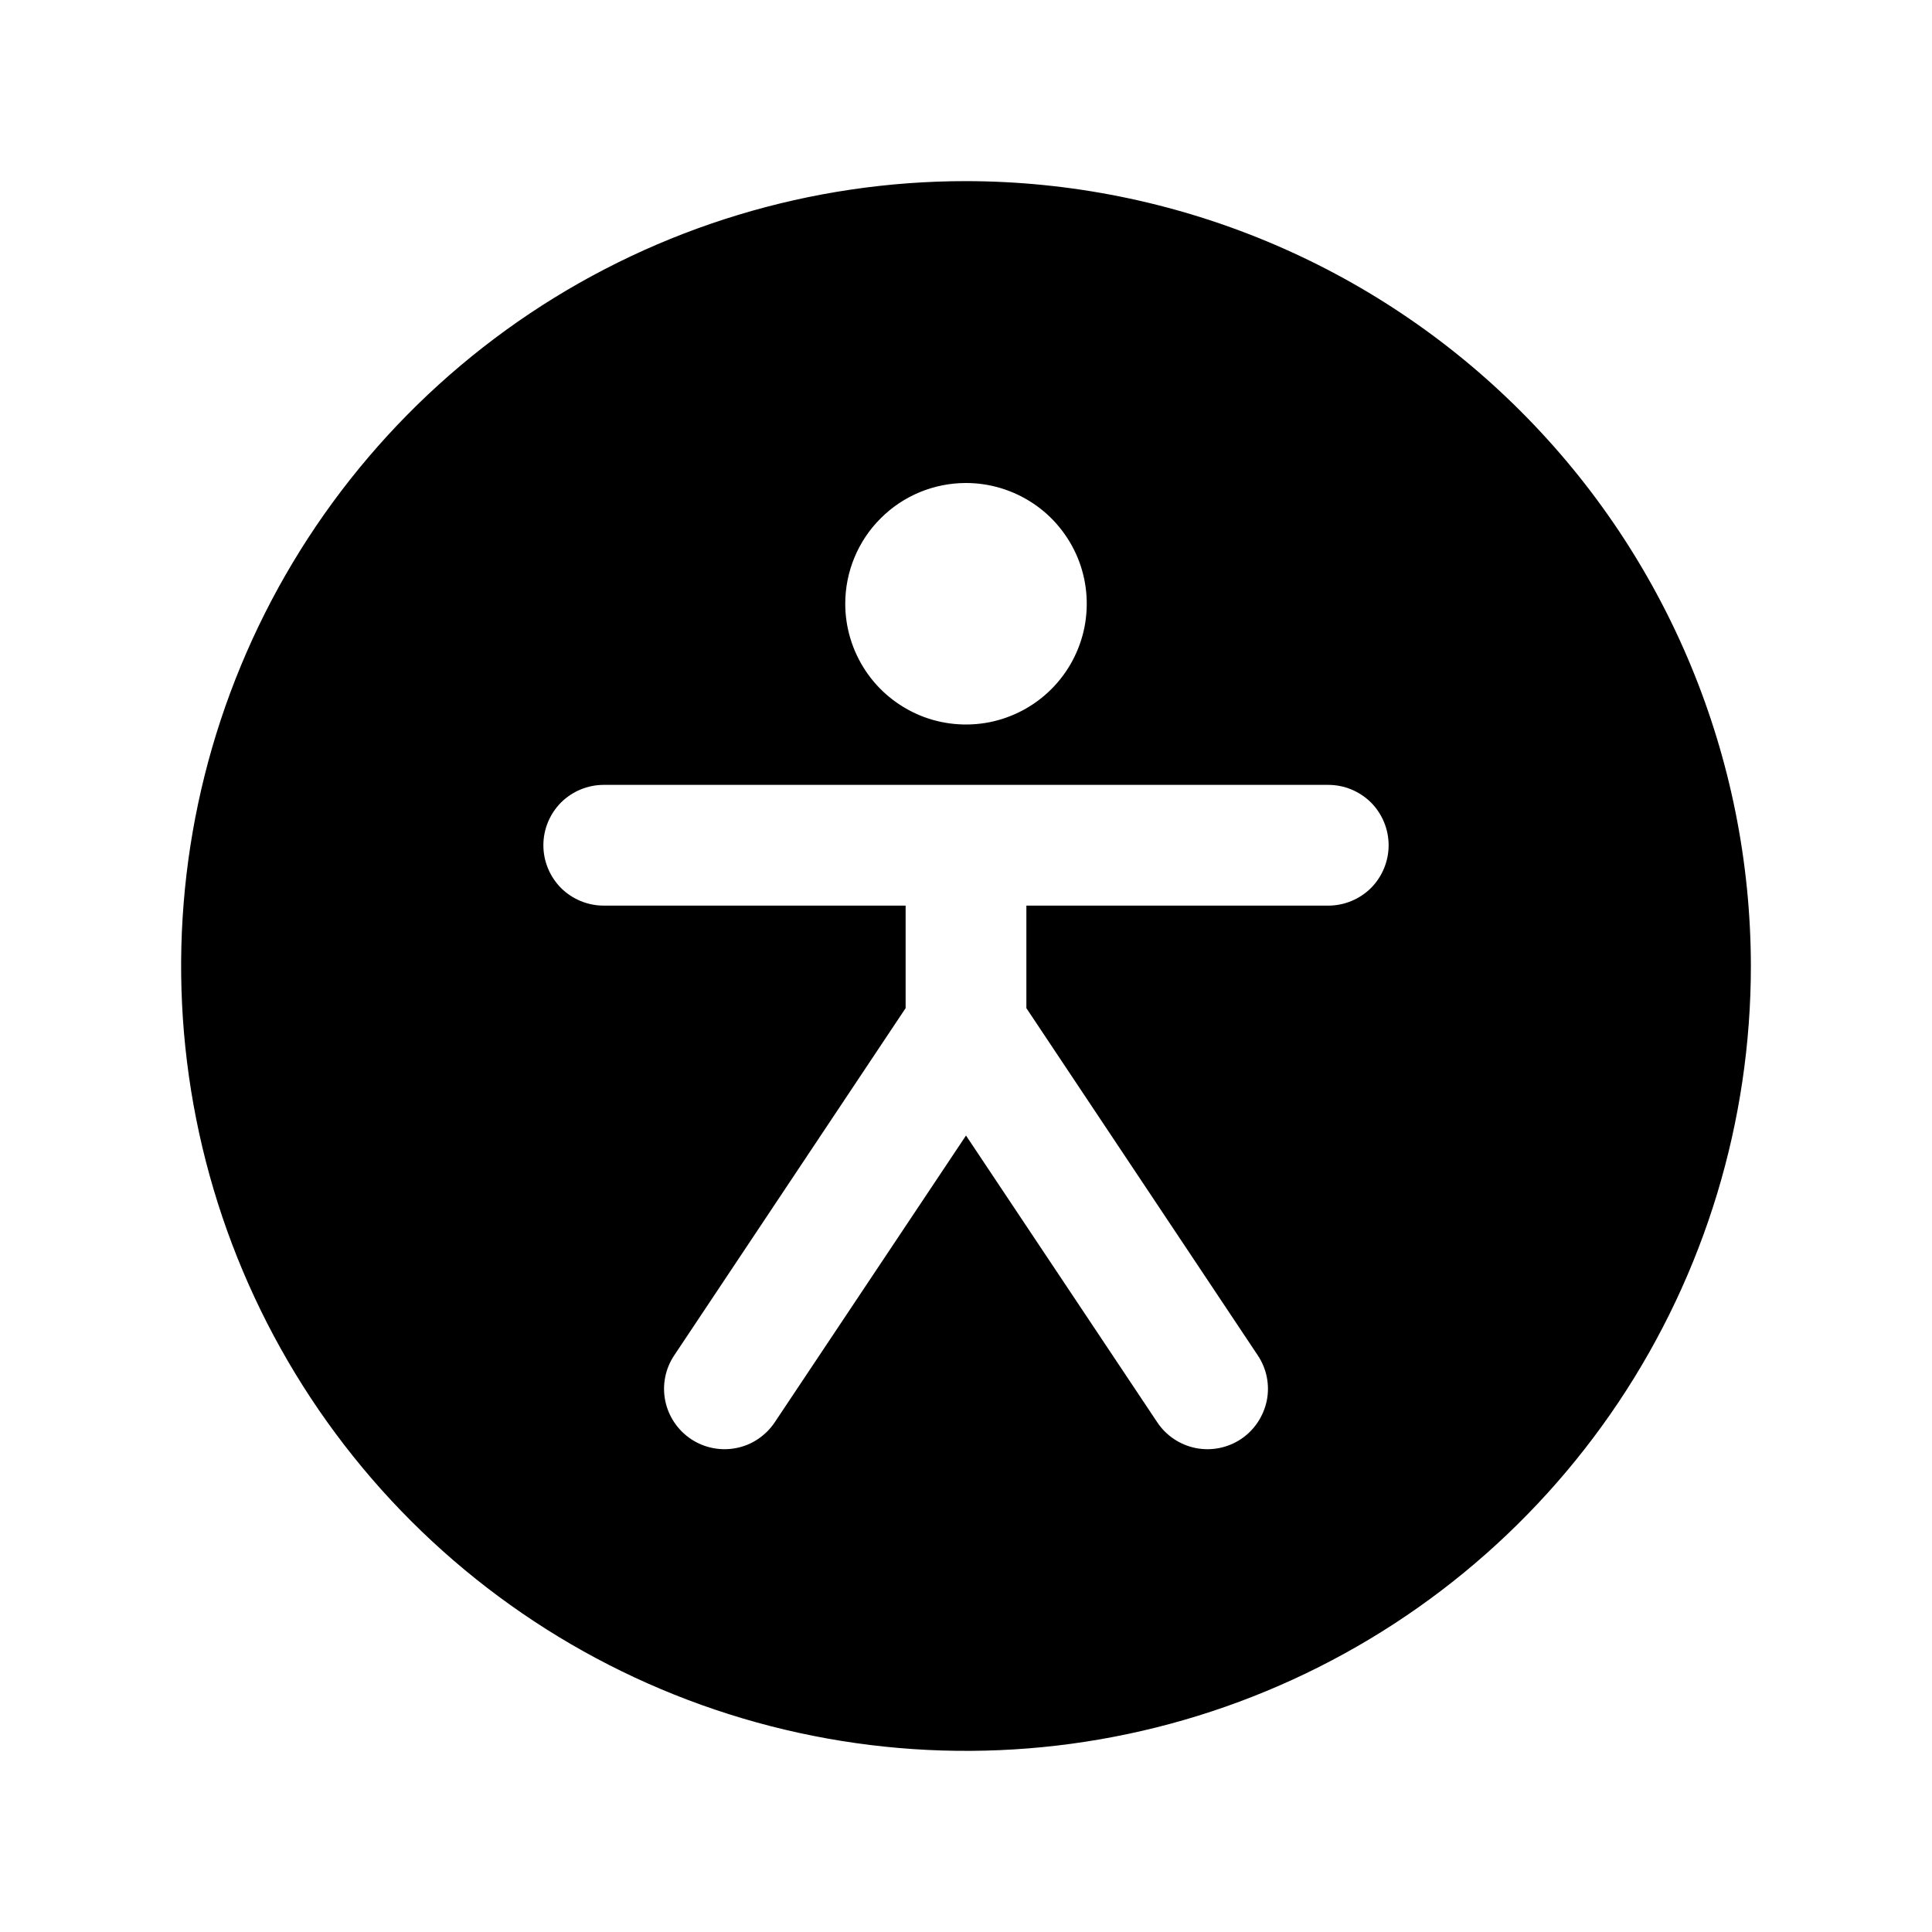 <svg width="16" height="16" viewBox="0 0 16 16" fill="none" xmlns="http://www.w3.org/2000/svg">
<g clip-path="url(#clip0_5_1380)">
<path d="M8 1.5C6.714 1.5 5.458 1.881 4.389 2.595C3.32 3.31 2.487 4.325 1.995 5.513C1.503 6.7 1.374 8.007 1.625 9.268C1.876 10.529 2.495 11.687 3.404 12.596C4.313 13.505 5.471 14.124 6.732 14.375C7.993 14.626 9.3 14.497 10.487 14.005C11.675 13.513 12.69 12.68 13.405 11.611C14.119 10.542 14.5 9.286 14.5 8C14.498 6.277 13.813 4.624 12.594 3.406C11.376 2.187 9.723 1.502 8 1.5ZM8 4C8.198 4 8.391 4.059 8.556 4.169C8.72 4.278 8.848 4.435 8.924 4.617C9 4.8 9.019 5.001 8.981 5.195C8.942 5.389 8.847 5.567 8.707 5.707C8.567 5.847 8.389 5.942 8.195 5.981C8.001 6.019 7.8 6 7.617 5.924C7.435 5.848 7.278 5.72 7.169 5.556C7.059 5.391 7 5.198 7 5C7 4.735 7.105 4.48 7.293 4.293C7.48 4.105 7.735 4 8 4ZM11 7.5H8.5V8.349L10.416 11.224C10.49 11.334 10.517 11.469 10.491 11.599C10.464 11.729 10.388 11.844 10.277 11.918C10.167 11.991 10.032 12.018 9.902 11.992C9.772 11.966 9.657 11.889 9.584 11.779L8 9.404L6.416 11.779C6.38 11.833 6.333 11.88 6.278 11.917C6.224 11.954 6.163 11.979 6.098 11.992C5.968 12.018 5.833 11.991 5.723 11.918C5.612 11.844 5.535 11.729 5.509 11.599C5.483 11.469 5.51 11.334 5.584 11.224L7.5 8.349V7.5H5C4.867 7.5 4.74 7.447 4.646 7.354C4.553 7.26 4.5 7.133 4.5 7C4.5 6.867 4.553 6.74 4.646 6.646C4.74 6.553 4.867 6.5 5 6.5H11C11.133 6.5 11.26 6.553 11.354 6.646C11.447 6.74 11.5 6.867 11.5 7C11.5 7.133 11.447 7.26 11.354 7.354C11.26 7.447 11.133 7.5 11 7.5Z" fill="black"/>
</g>
<defs>
<clipPath id="clip0_5_1380">
<rect width="16" height="16" fill="white"/>
</clipPath>
</defs>
</svg>
